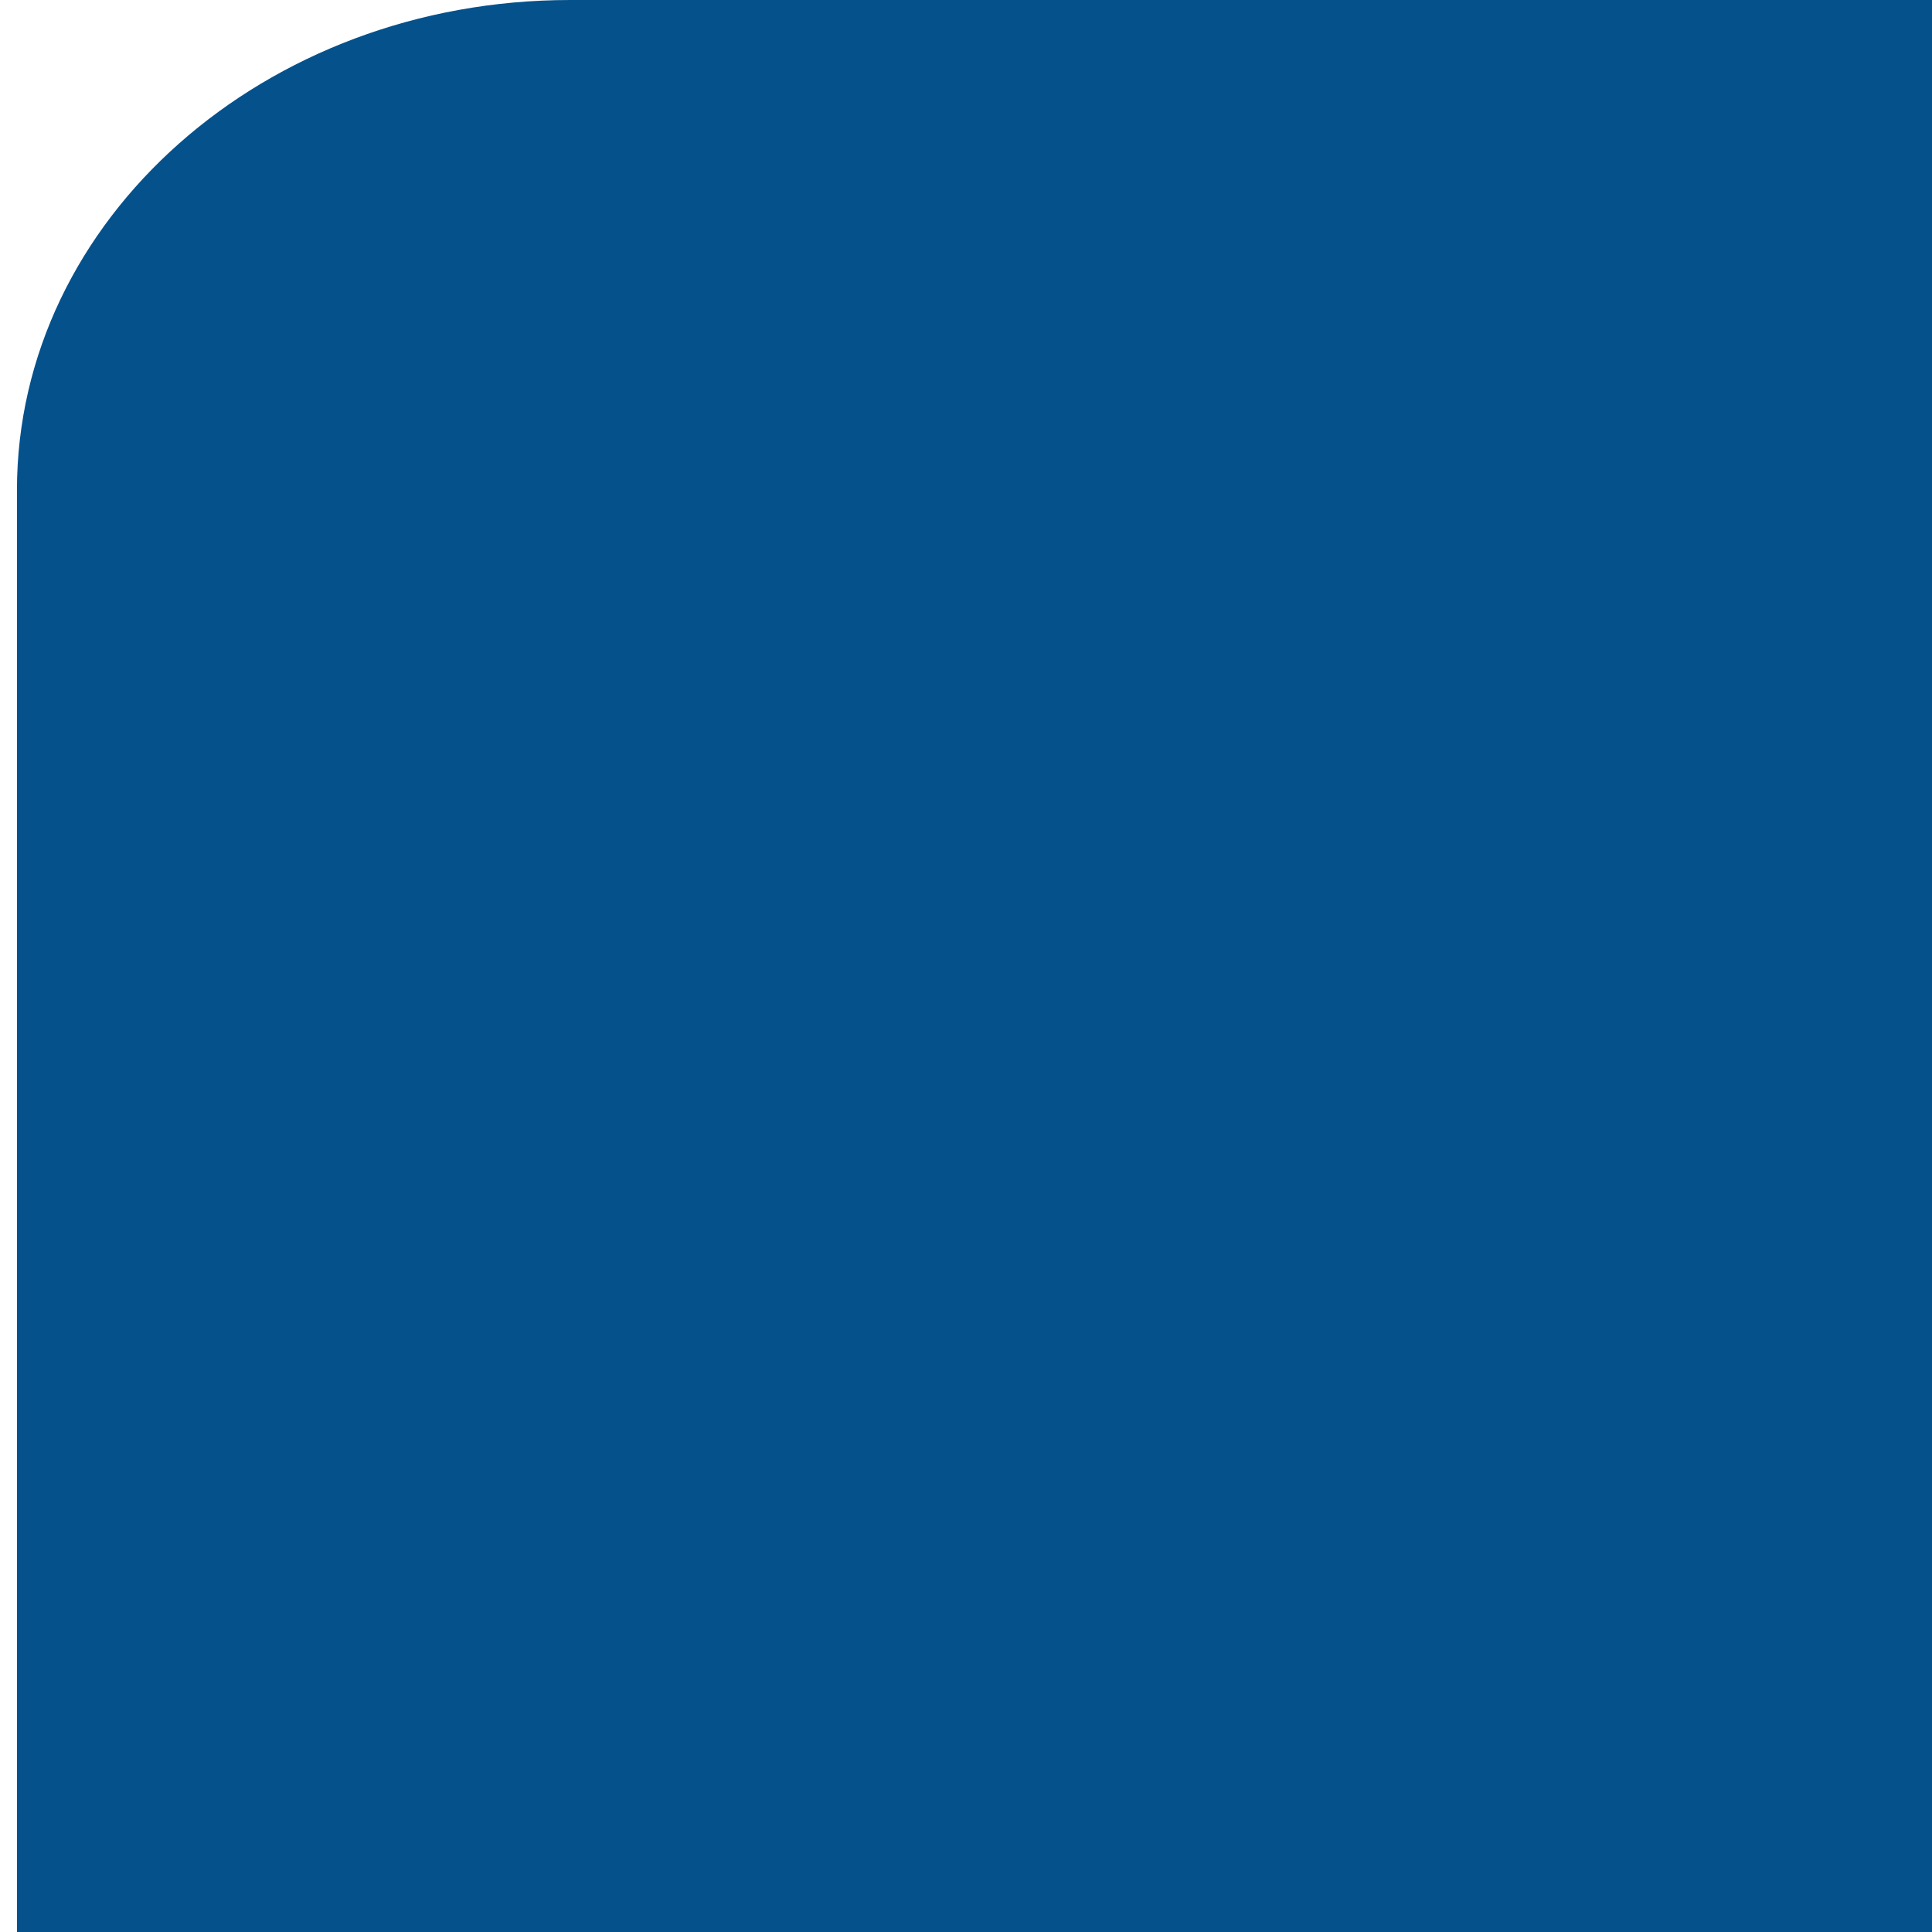 <svg width="40" height="40" viewBox="0 0 40 40" fill="none" xmlns="http://www.w3.org/2000/svg">
<path d="M332.731 41.018H165.655L132.594 0H11.803C5.482 0 0.351 4.541 0.351 10.149V260.523C0.807 260.535 1.263 260.559 1.706 260.582L67.927 100.529C69.144 96.527 73.237 93.756 77.911 93.756H344.184V51.167C344.184 45.559 339.052 41.018 332.731 41.018Z" fill="#04518C"/>
<g clip-path="url(#clip0)">
<path d="M269.267 218.43C265.763 218.43 262.266 218.776 258.832 219.465C256.243 206.644 247.871 195.707 236.117 189.787C224.365 183.867 210.524 183.619 198.562 189.112C187.736 159.529 154.787 144.255 124.967 154.994C95.147 165.734 79.751 198.424 90.577 228.005C64.456 228.824 43.822 250.274 44.212 276.197C44.605 302.123 65.88 322.945 92.015 322.987H269.267C298.369 322.987 321.964 299.582 321.964 270.709C321.964 241.836 298.369 218.43 269.267 218.43Z" fill="#04518C"/>
<path d="M148.711 346.59V314.687C148.711 310.669 150.089 307.282 152.846 304.525C155.603 301.768 158.991 300.389 163.008 300.389H220.316C221.577 300.389 222.64 299.956 223.507 299.089C224.452 298.144 224.925 297.041 224.925 295.781V275.812C224.925 274.551 224.452 273.488 223.507 272.621C222.64 271.676 221.577 271.203 220.316 271.203H163.008C161.748 271.203 160.645 271.676 159.7 272.621C158.833 273.488 158.4 274.551 158.4 275.812V279.12H148.711V275.812C148.711 271.794 150.089 268.407 152.846 265.65C155.603 262.814 158.991 261.396 163.008 261.396H220.316C224.255 261.396 227.603 262.814 230.36 265.65C233.196 268.407 234.614 271.794 234.614 275.812V295.781C234.614 299.72 233.196 303.107 230.36 305.943C227.603 308.7 224.255 310.078 220.316 310.078H163.008C161.748 310.078 160.645 310.551 159.7 311.496C158.833 312.363 158.4 313.426 158.4 314.687V332.293C158.4 333.553 158.833 334.656 159.7 335.601C160.645 336.468 161.748 336.901 163.008 336.901H234.614V346.59H148.711Z" fill="#2193EB"/>
</g>
<line x1="176.524" y1="123.687" x2="416.986" y2="123.687" stroke="#04518C" stroke-width="8.056" stroke-linecap="round"/>
<line x1="4.028" y1="-4.028" x2="195.404" y2="-4.028" transform="matrix(-0.44 0.898 -0.917 -0.399 414.832 121.784)" stroke="#04518C" stroke-width="8.056" stroke-linecap="round" stroke-linejoin="round"/>
<defs>
<clipPath id="clip0">
<rect width="277.756" height="275.552" fill="white" transform="translate(44.207 123.998)"/>
</clipPath>
</defs>
</svg>

